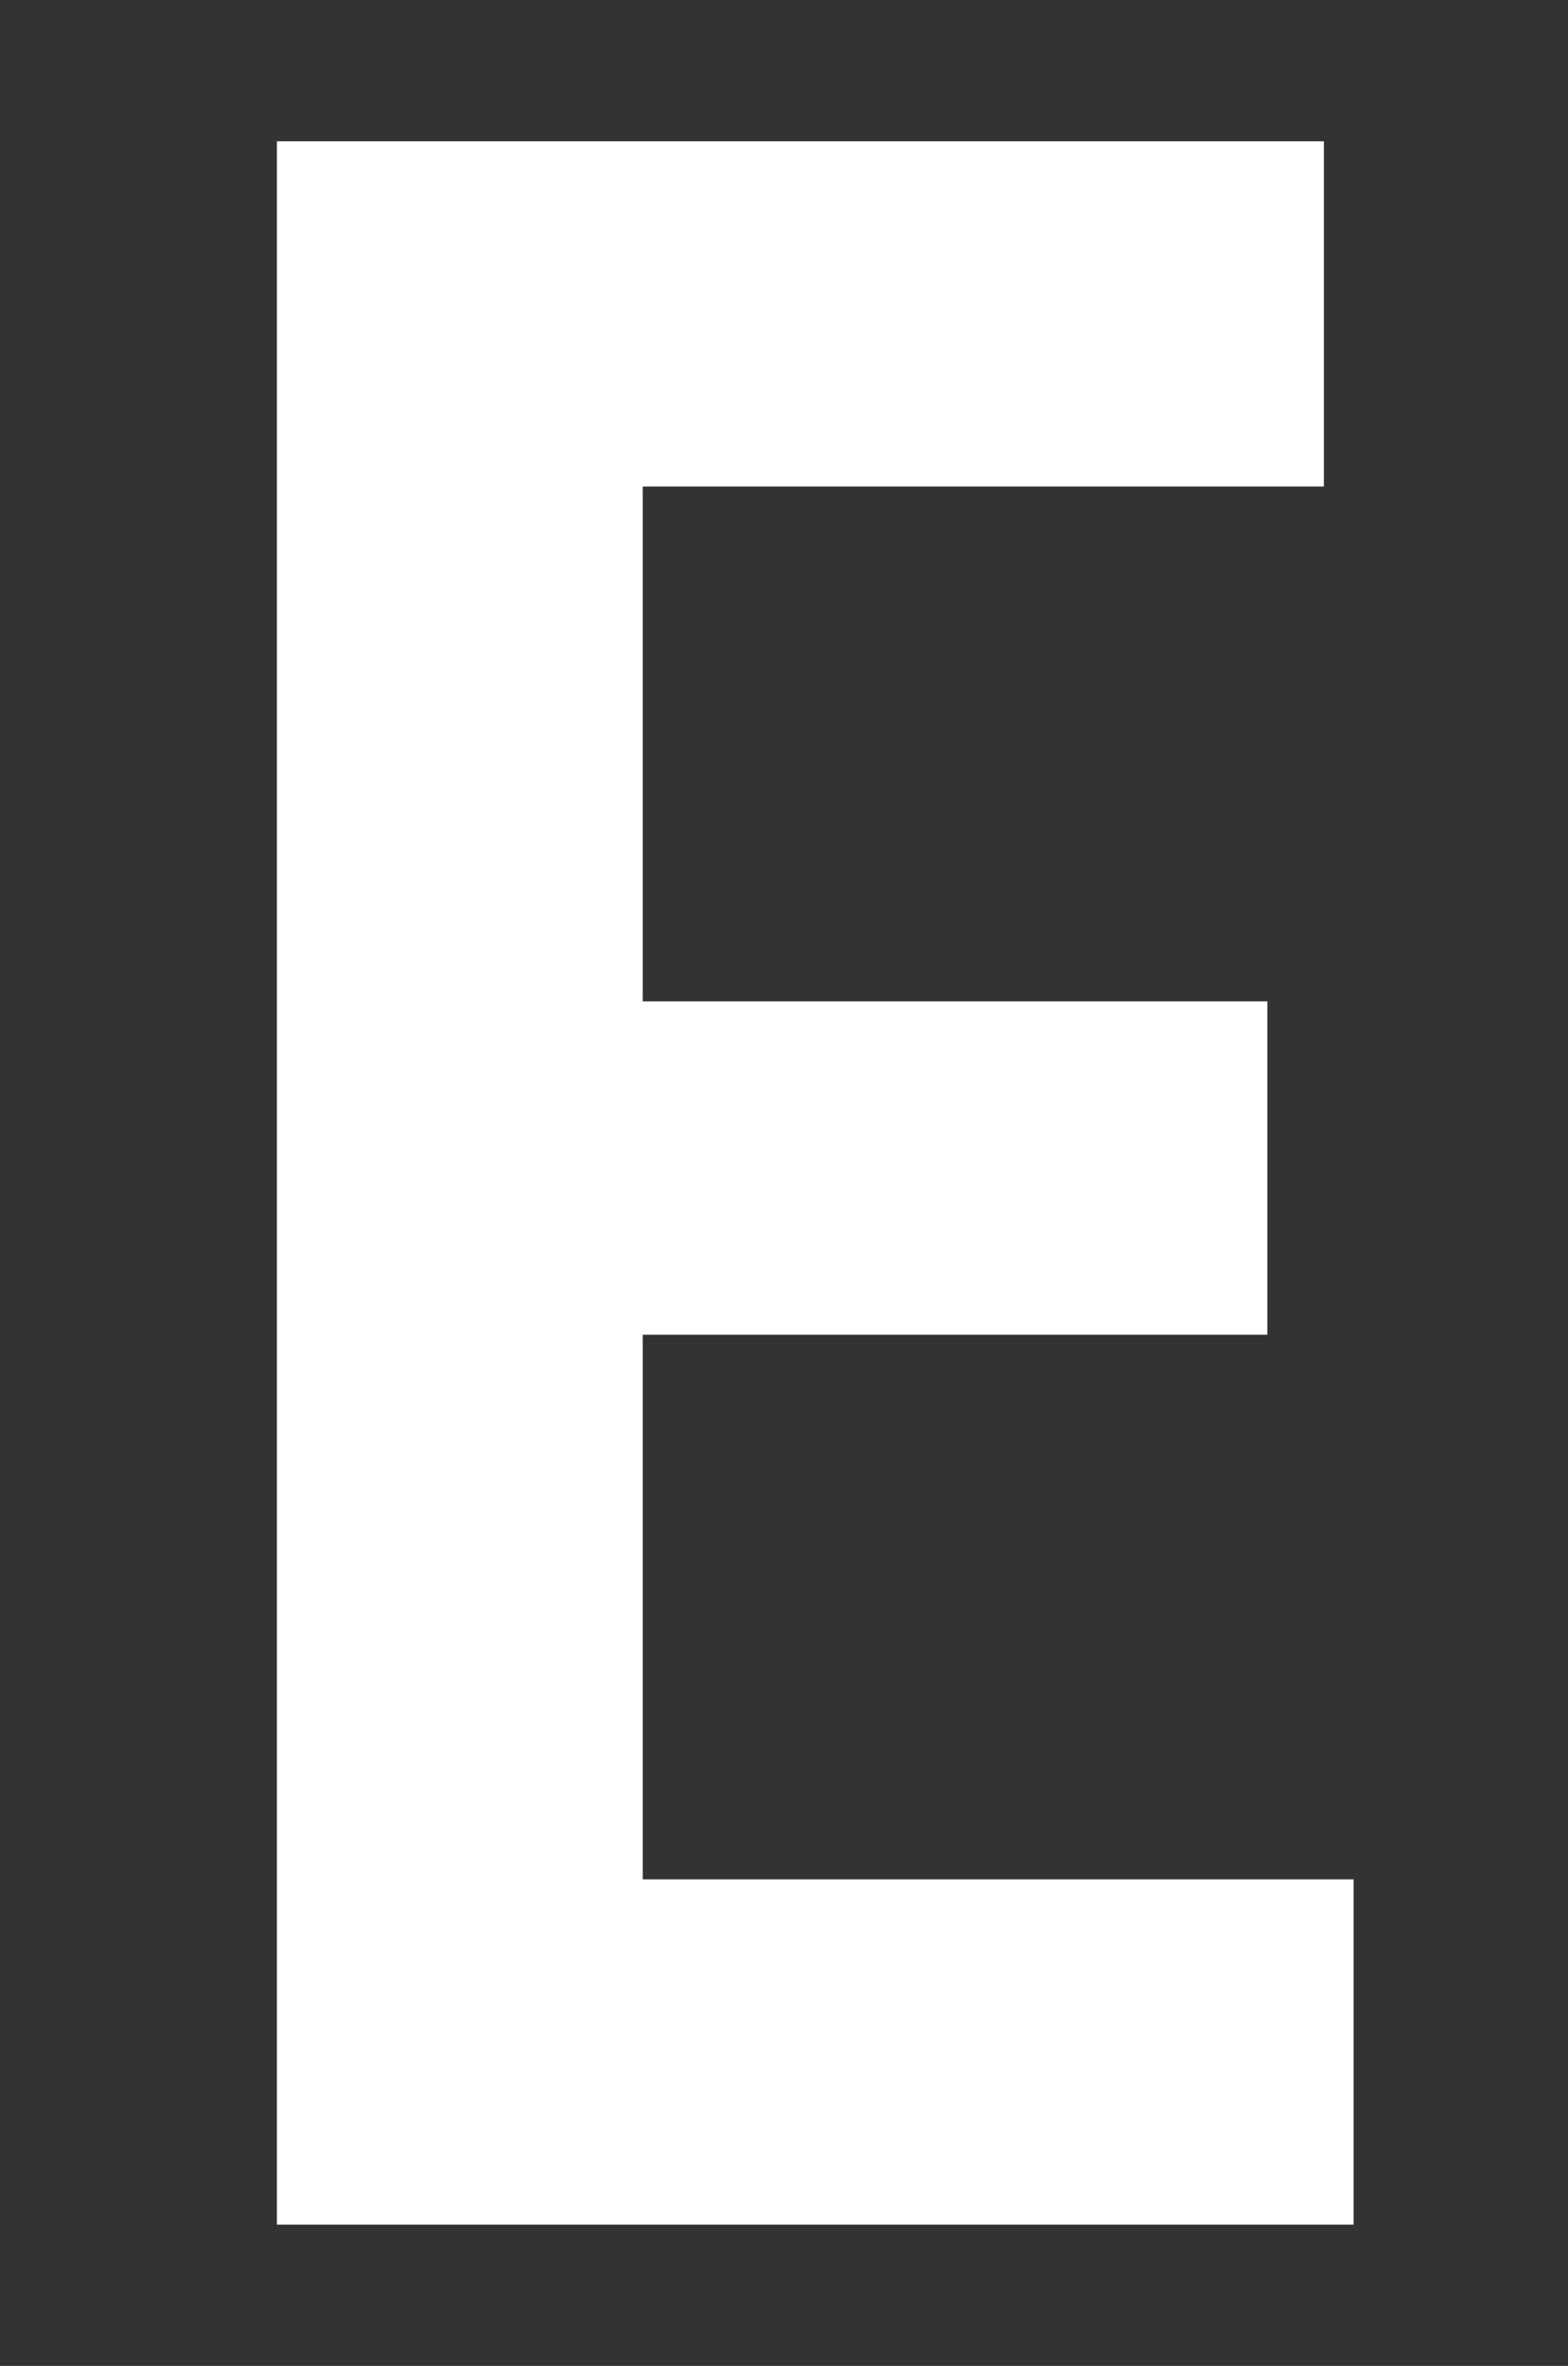<svg width="126" height="190" viewBox="0 0 126 190" fill="none" xmlns="http://www.w3.org/2000/svg">
<rect x="0" y="0" width="126" height="190" fill="#333333" stroke="none"/>
<path d="M51.648 150.928V107.189H101.841V80.42H51.648V39.071H106.382V11.346H22.25V178.654H108.772V150.928H51.648Z" fill="white"/>
</svg>
